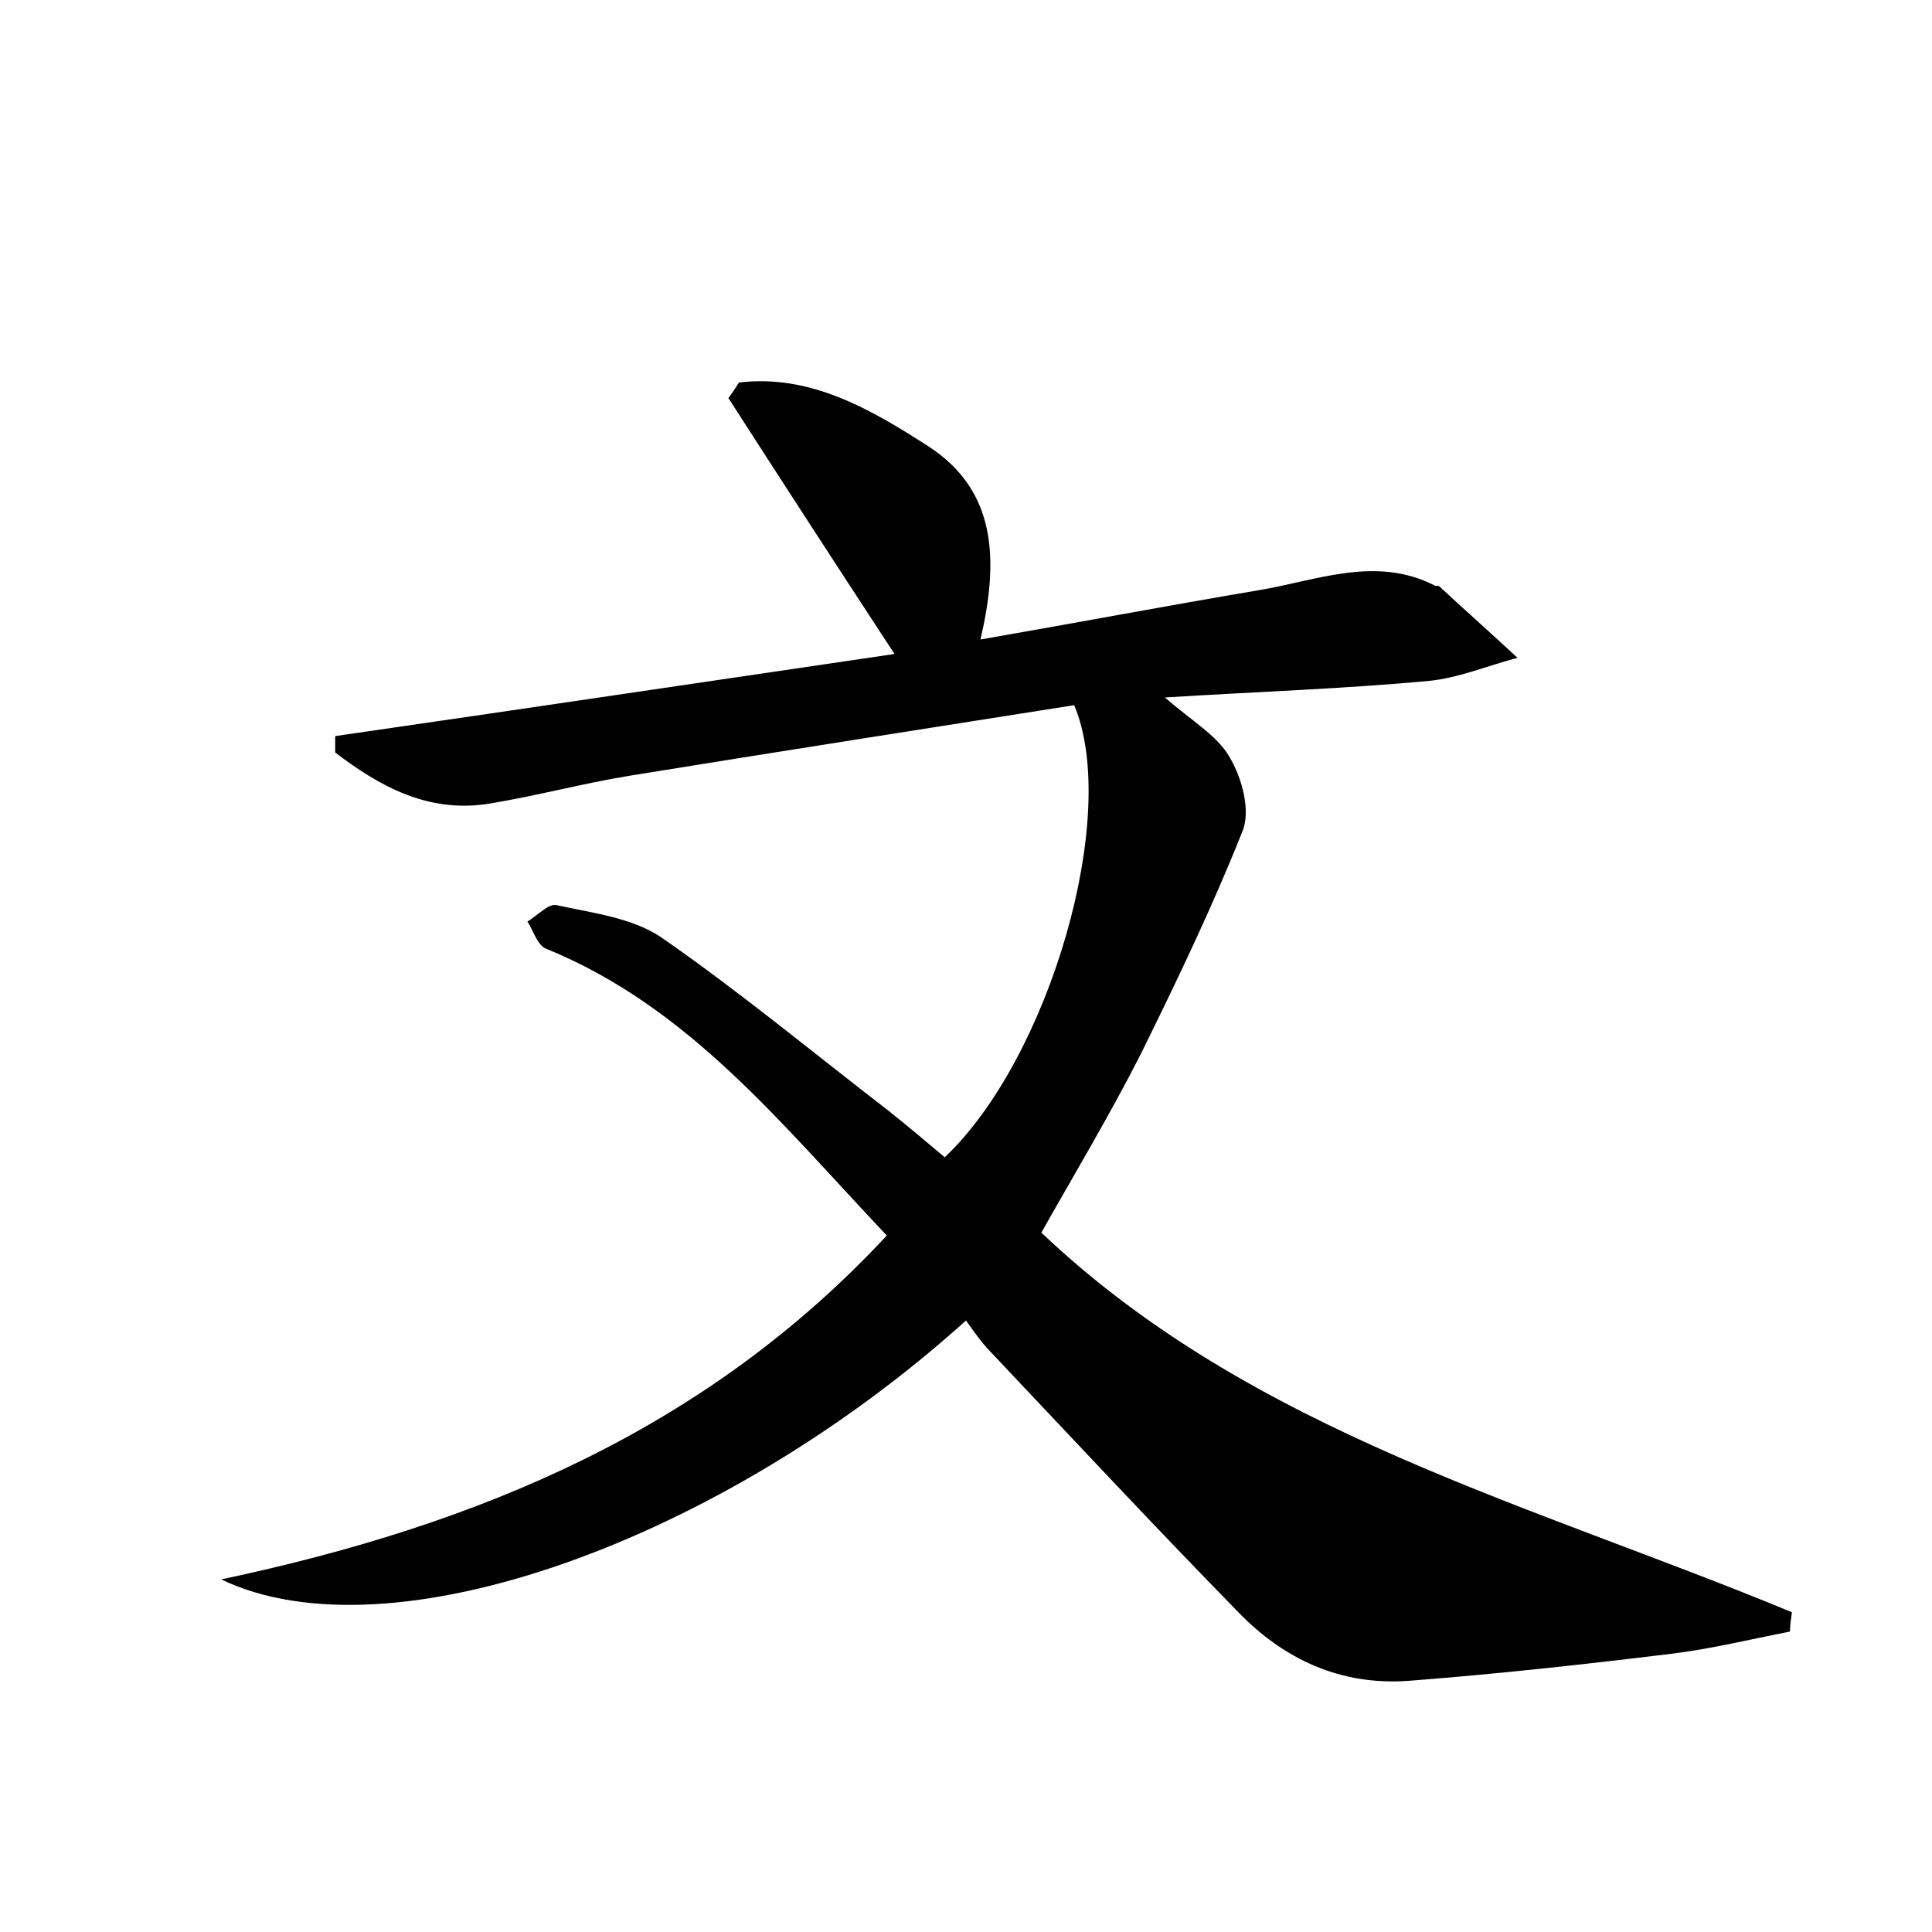 <?xml version="1.0" encoding="utf-8"?>
<!-- Generator: Adobe Illustrator 22.0.0, SVG Export Plug-In . SVG Version: 6.00 Build 0)  -->
<svg version="1.1" id="图层_1" xmlns="http://www.w3.org/2000/svg" xmlns:xlink="http://www.w3.org/1999/xlink" x="0px" y="0px"
	 viewBox="0 0 200 200" style="enable-background:new 0 0 200 200;" xml:space="preserve">
<style type="text/css">
	.st0{fill:#FFFFFF;}
</style>
<g>
	
	<path d="M91.8,127.9c-10.9-11.5-20.5-23.7-35.3-29.7c-0.9-0.4-1.3-1.9-1.9-2.8c1-0.6,2.2-1.9,3-1.7c3.7,0.8,7.8,1.3,10.8,3.3
		c8.1,5.6,15.8,12,23.6,18c2,1.6,3.9,3.2,5.8,4.8c10.8-10.2,18.2-35.4,13.4-46.8c-15.2,2.4-30.6,4.8-46,7.3
		c-4.9,0.8-9.7,2.1-14.6,2.9c-6.3,1-11.3-1.8-15.9-5.3c0-0.6,0-1.2,0-1.7c19.4-2.8,38.8-5.7,57.9-8.5C86.7,58.7,81,49.9,75.4,41.2
		c0.4-0.5,0.7-1,1.1-1.6c7.4-0.9,13.7,2.8,19.6,6.6c7.1,4.6,7.3,11.8,5.4,20c9.8-1.7,19.3-3.5,28.8-5.1c6-1,12.1-3.6,18.2-0.5
		c0.1,0.1,0.4,0,0.5,0.1c2.7,2.5,5.4,4.9,8.1,7.4c-3.1,0.8-6.1,2.1-9.3,2.4c-8.7,0.8-17.5,1.1-27.2,1.7c2.7,2.4,5.4,3.9,6.7,6.2
		c1.3,2.2,2.2,5.6,1.3,7.7c-3.1,7.8-6.8,15.5-10.5,23c-3.2,6.3-6.8,12.3-10.3,18.5c21.8,20.7,50.7,28.1,77.7,39.3
		c-0.1,0.7-0.2,1.3-0.2,2c-4.1,0.8-8.2,1.8-12.3,2.3c-9,1.1-18.1,2.1-27.2,2.8c-7,0.5-12.9-2.2-17.7-7.2c-8.6-8.8-17-17.8-25.5-26.8
		c-1-1-1.8-2.2-2.6-3.3c-25.3,22.8-59.6,35.2-77.1,26.8C49.8,157.8,73.2,147.9,91.8,127.9z"/>
</g>
</svg>
